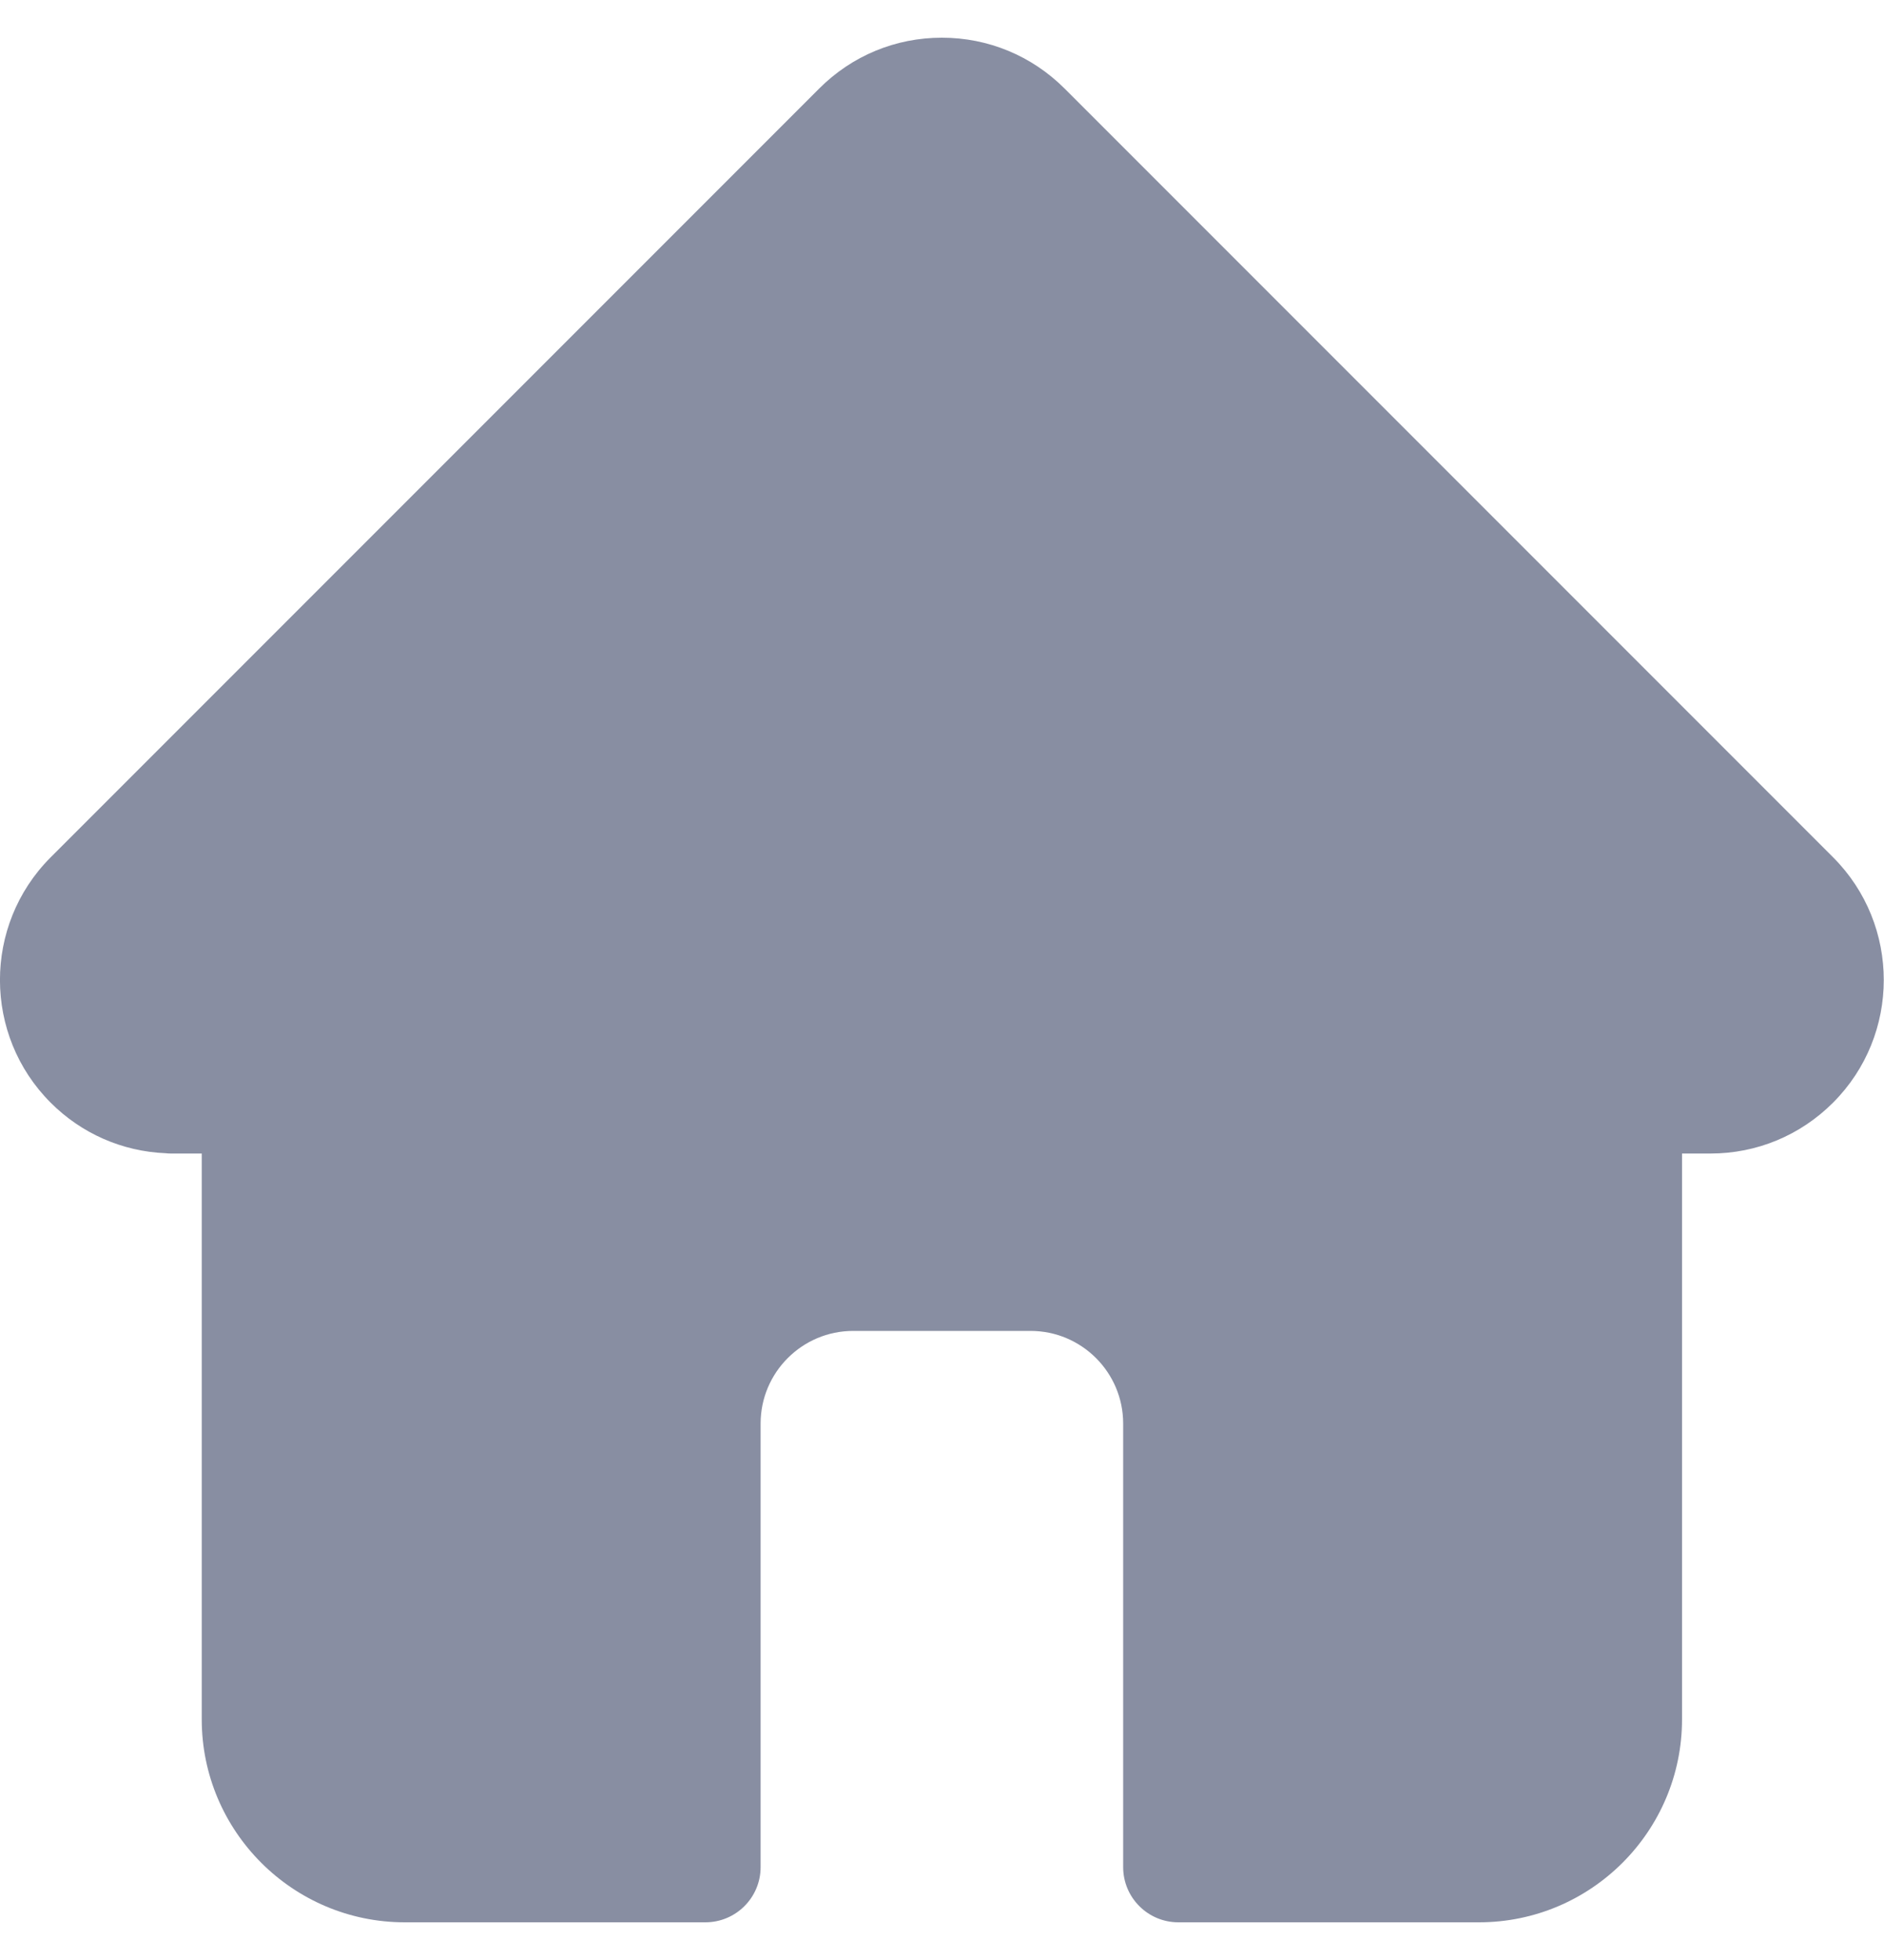 <svg width="25" height="26" viewBox="0 0 25 26" fill="none" xmlns="http://www.w3.org/2000/svg">
<g id="home 2" clip-path="url(#clip0_8_564)">
<path id="Vector" d="M24.326 11.374C24.325 11.373 24.324 11.373 24.324 11.372L14.126 1.174C13.691 0.74 13.113 0.5 12.498 0.5C11.884 0.5 11.306 0.739 10.871 1.174L0.678 11.367C0.675 11.37 0.671 11.374 0.668 11.377C-0.225 12.275 -0.223 13.732 0.672 14.627C1.081 15.037 1.622 15.274 2.199 15.298C2.223 15.301 2.247 15.302 2.27 15.302H2.677V22.807C2.677 24.292 3.885 25.5 5.371 25.5H9.36C9.765 25.5 10.093 25.172 10.093 24.768V18.884C10.093 18.206 10.644 17.655 11.322 17.655H13.675C14.353 17.655 14.904 18.206 14.904 18.884V24.768C14.904 25.172 15.232 25.5 15.636 25.5H19.626C21.112 25.5 22.32 24.292 22.32 22.807V15.302H22.697C23.311 15.302 23.889 15.062 24.324 14.627C25.221 13.73 25.221 12.271 24.326 11.374Z" fill="#888EA2"/>
</g>
<defs>
<clipPath id="clip0_8_564">
<rect width="25" height="25" fill="white" transform="translate(0 0.5)"/>
</clipPath>
</defs>
</svg>
